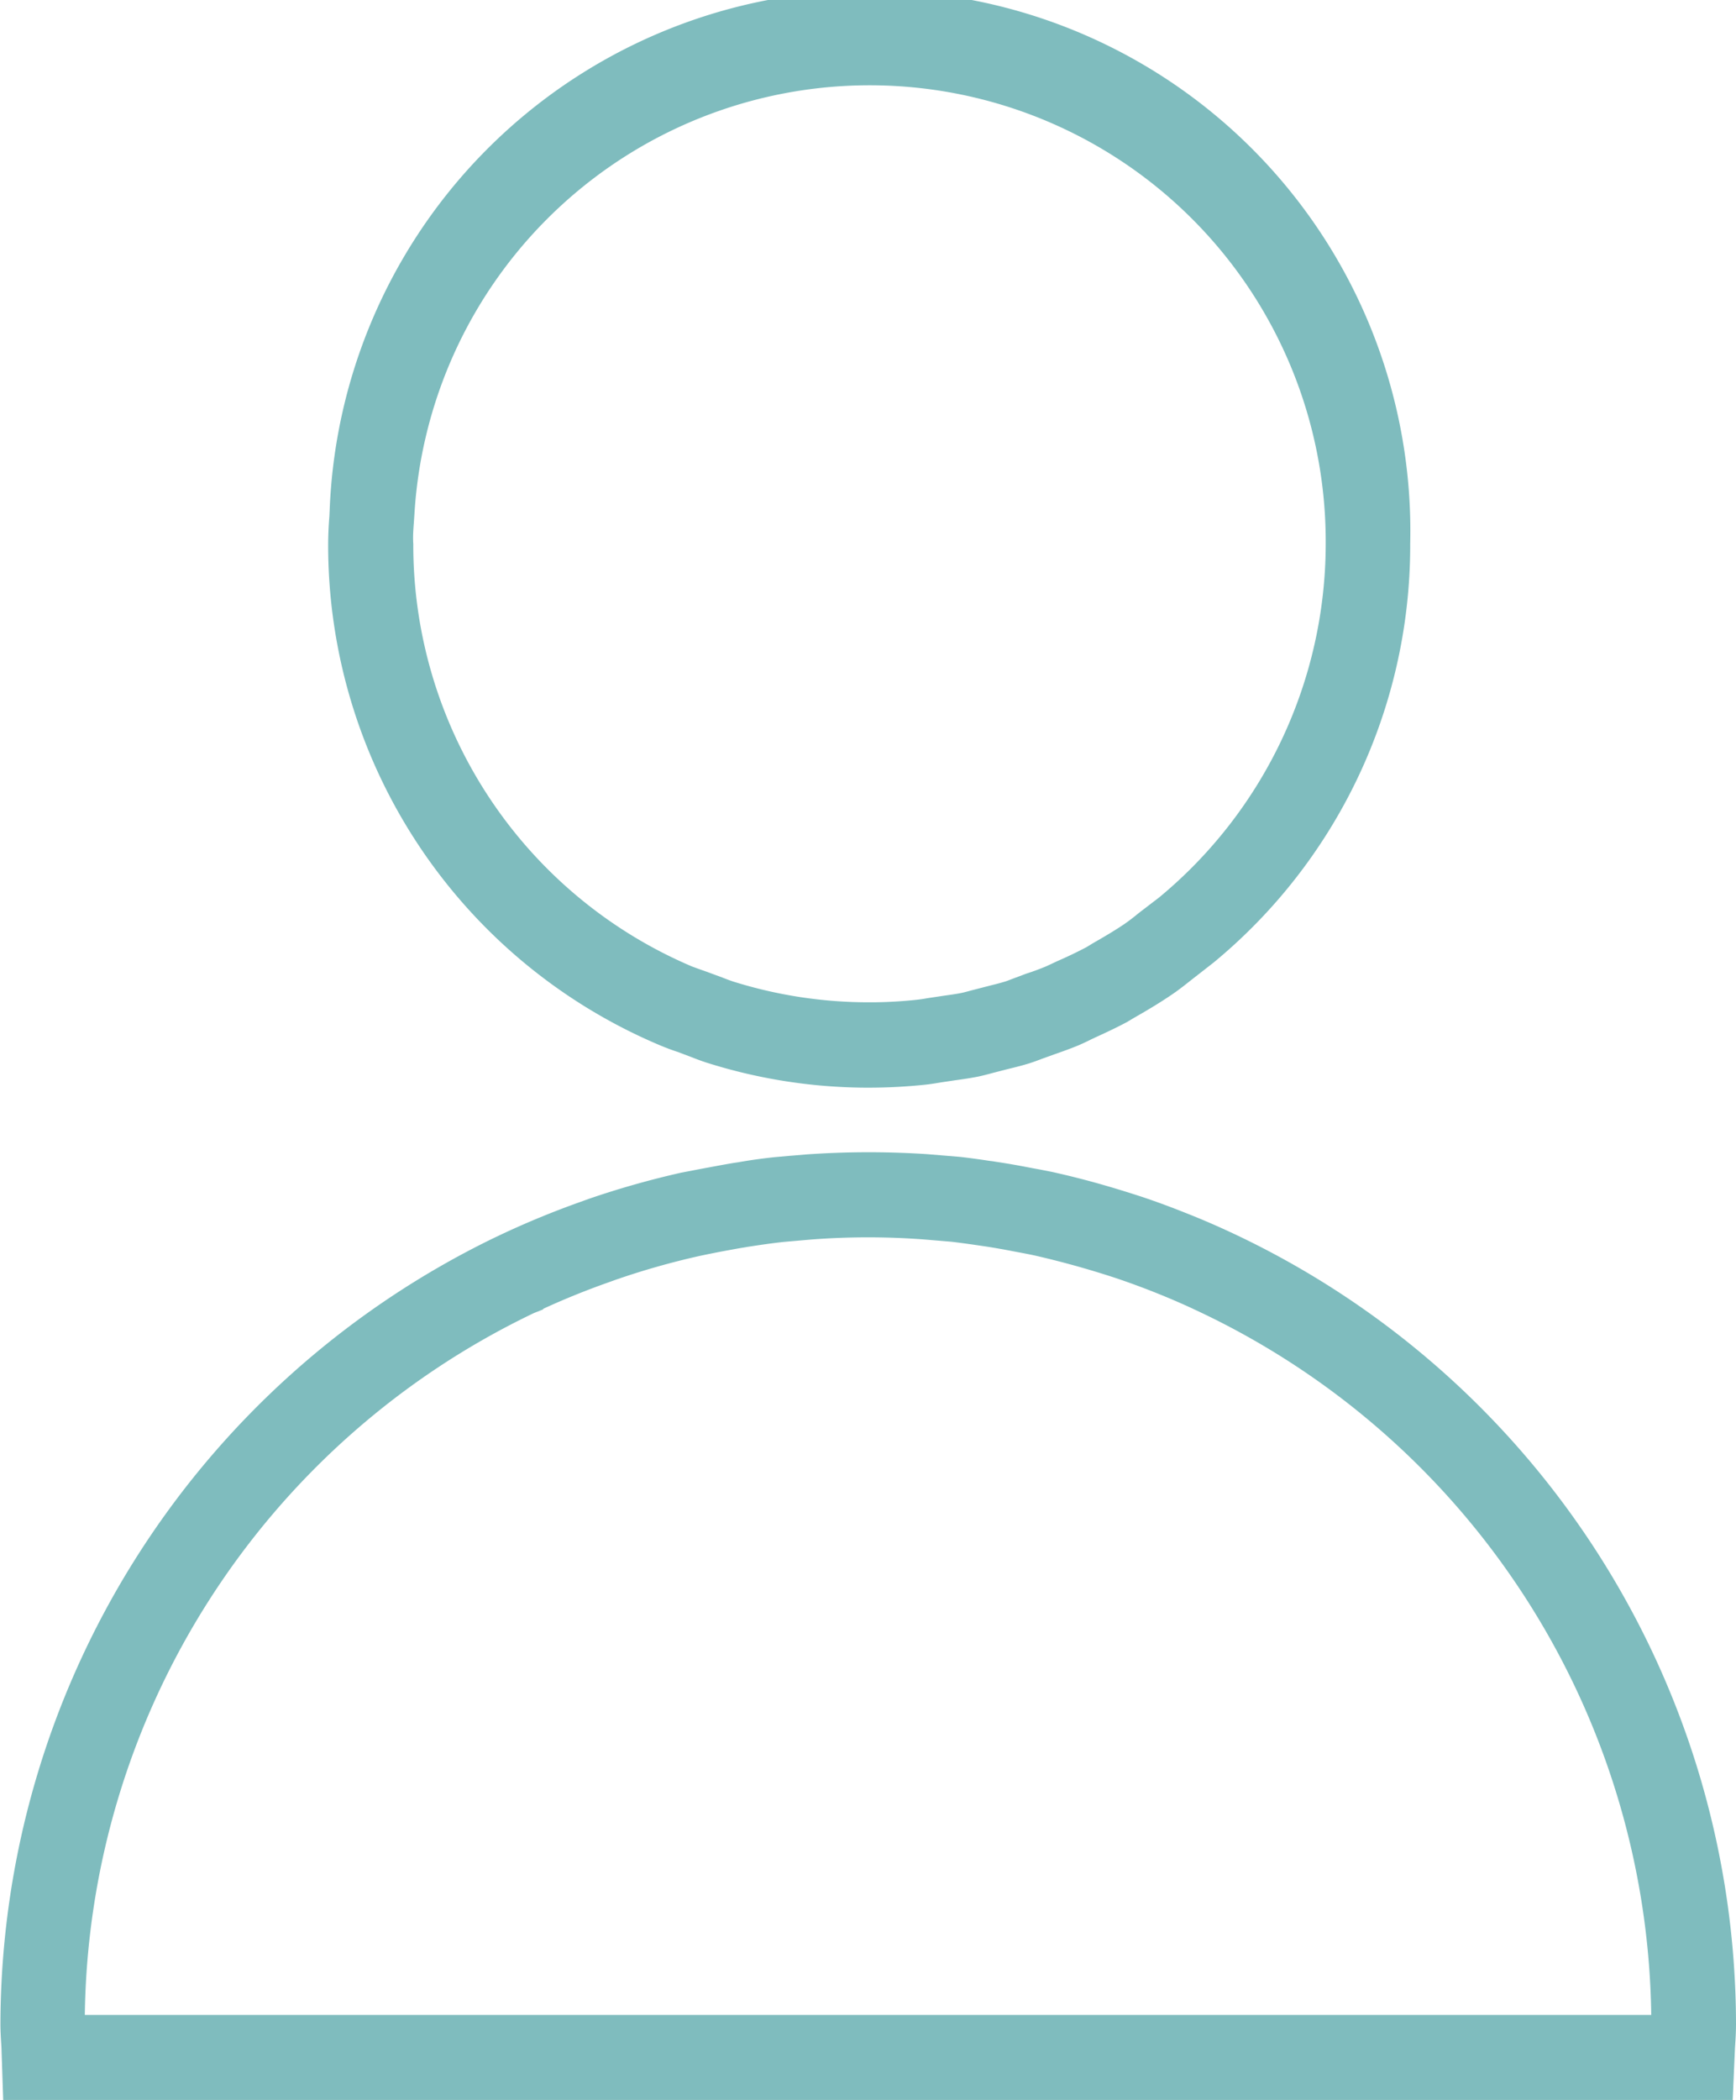 <svg xmlns="http://www.w3.org/2000/svg" viewBox="0 0 33.079 40"><path d="M23.44 23.467l-.1-.046a14.586 14.586 0 0 0-.738-.314q-.408-.164-.829-.306a22.746 22.746 0 0 0-.67-.208c-.343-.1-.69-.19-1.047-.269a14.084 14.084 0 0 0-.368-.071l-.084-.016a14.588 14.588 0 0 0-.637-.11l-.061-.01H18.9l-.061-.008a14.608 14.608 0 0 0-.539-.073l-.627-.052a16.867 16.867 0 0 0-2.326.006l-.222.019-.1.008-.259.023c-.238.025-.475.058-.712.1l-.07.01c-.162.027-.323.057-.482.087-.177.032-.351.067-.526.1a16.817 16.817 0 0 0-1.754.497l-.166.06c-.509.181-1.015.389-1.5.617l-.131.062a16.687 16.687 0 0 0-9.417 14.98c0 .146.01.29.019.434l.034 1.011h32.955l.044-1c.01-.148.019-.295.019-.445a16.662 16.662 0 0 0-9.639-15.086zM1.616 38.377a15.043 15.043 0 0 1 8.56-13.368l.165-.065.019-.019c.4-.184.816-.352 1.236-.5l.133-.048a14.668 14.668 0 0 1 1.593-.453c.156-.033.312-.065.473-.095.128-.023.254-.048.383-.068l.063-.011c.231-.036.463-.07.694-.095l.528-.046a14.117 14.117 0 0 1 2.154 0l.514.043c.127.015.254.032.408.054l.185.027c.193.028.386.062.58.1l.09.017c.109.02.217.041.32.063a17.252 17.252 0 0 1 1.548.431q.378.127.747.274t.7.3l.04.019a15.034 15.034 0 0 1 8.715 13.442H1.616zm10.931-18.479c.121.051.246.1.372.14l.263.1c.1.039.2.077.306.11a10.2 10.2 0 0 0 2.994.469h.082a10.21 10.21 0 0 0 1.041-.054c.116-.011.229-.03.343-.049l.253-.038c.142-.019.284-.04.433-.069.1-.021.2-.048.3-.075l.276-.071c.137-.033.273-.067.408-.109.084-.027.166-.058.248-.089l.222-.08c.158-.055.318-.112.478-.179a5.11 5.11 0 0 0 .183-.085l.072-.036c.219-.1.437-.2.653-.316l.141-.084c.242-.138.484-.281.729-.449.127-.086.248-.183.368-.278l.414-.323a10.3 10.3 0 0 0 3.745-7.889v-.086a10.3 10.3 0 0 0-20.589-.652l-.006.132a6.787 6.787 0 0 0-.023.518 10.337 10.337 0 0 0 6.294 9.542zM7.886 9.951l.01-.146a8.69 8.69 0 0 1 17.365.477v.085a8.748 8.748 0 0 1-3.172 6.725l-.384.294c-.086.07-.172.14-.28.214-.194.132-.4.251-.607.37l-.116.071a7.99 7.99 0 0 1-.549.263l-.214.1c-.123.051-.252.1-.38.14l-.267.1c-.052.019-.1.041-.155.056-.1.031-.2.054-.3.08l-.322.083c-.07.019-.138.038-.2.051-.107.021-.217.036-.326.051l-.307.046a2.93 2.93 0 0 1-.232.034c-.269.028-.54.044-.814.046h-.078a8.619 8.619 0 0 1-2.583-.394c-.072-.023-.142-.051-.212-.078l-.3-.111a12.78 12.78 0 0 1-.279-.1 8.723 8.723 0 0 1-5.309-8.047c-.01-.142.001-.276.011-.41z" fill="#7FBCBE"/></svg>